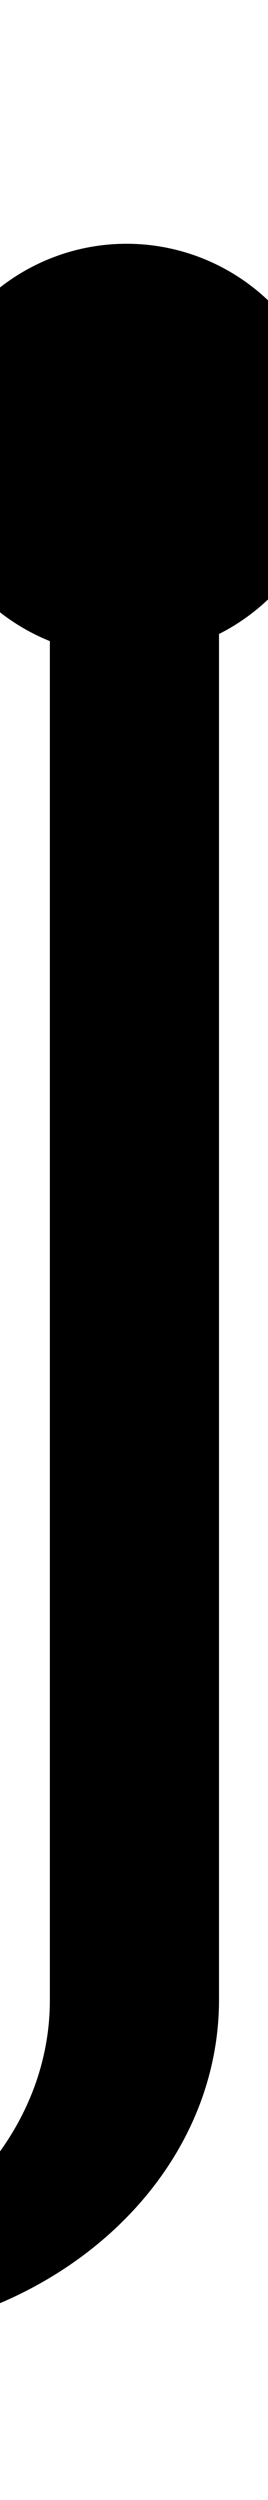 <svg id="Layer_2" data-name="Layer 2" xmlns="http://www.w3.org/2000/svg" width="21.5" height="200" viewBox="0 0 21.5 200">
  <title>_</title>
  <path d="M-42,183.47h-9v3.6h37c17.41,0,31.57-12.16,31.57-27.1V50.72A16.49,16.49,0,1,0,4,51.29V160c0,13-12.55,23.5-28,23.5H-42Z"/>
</svg>
